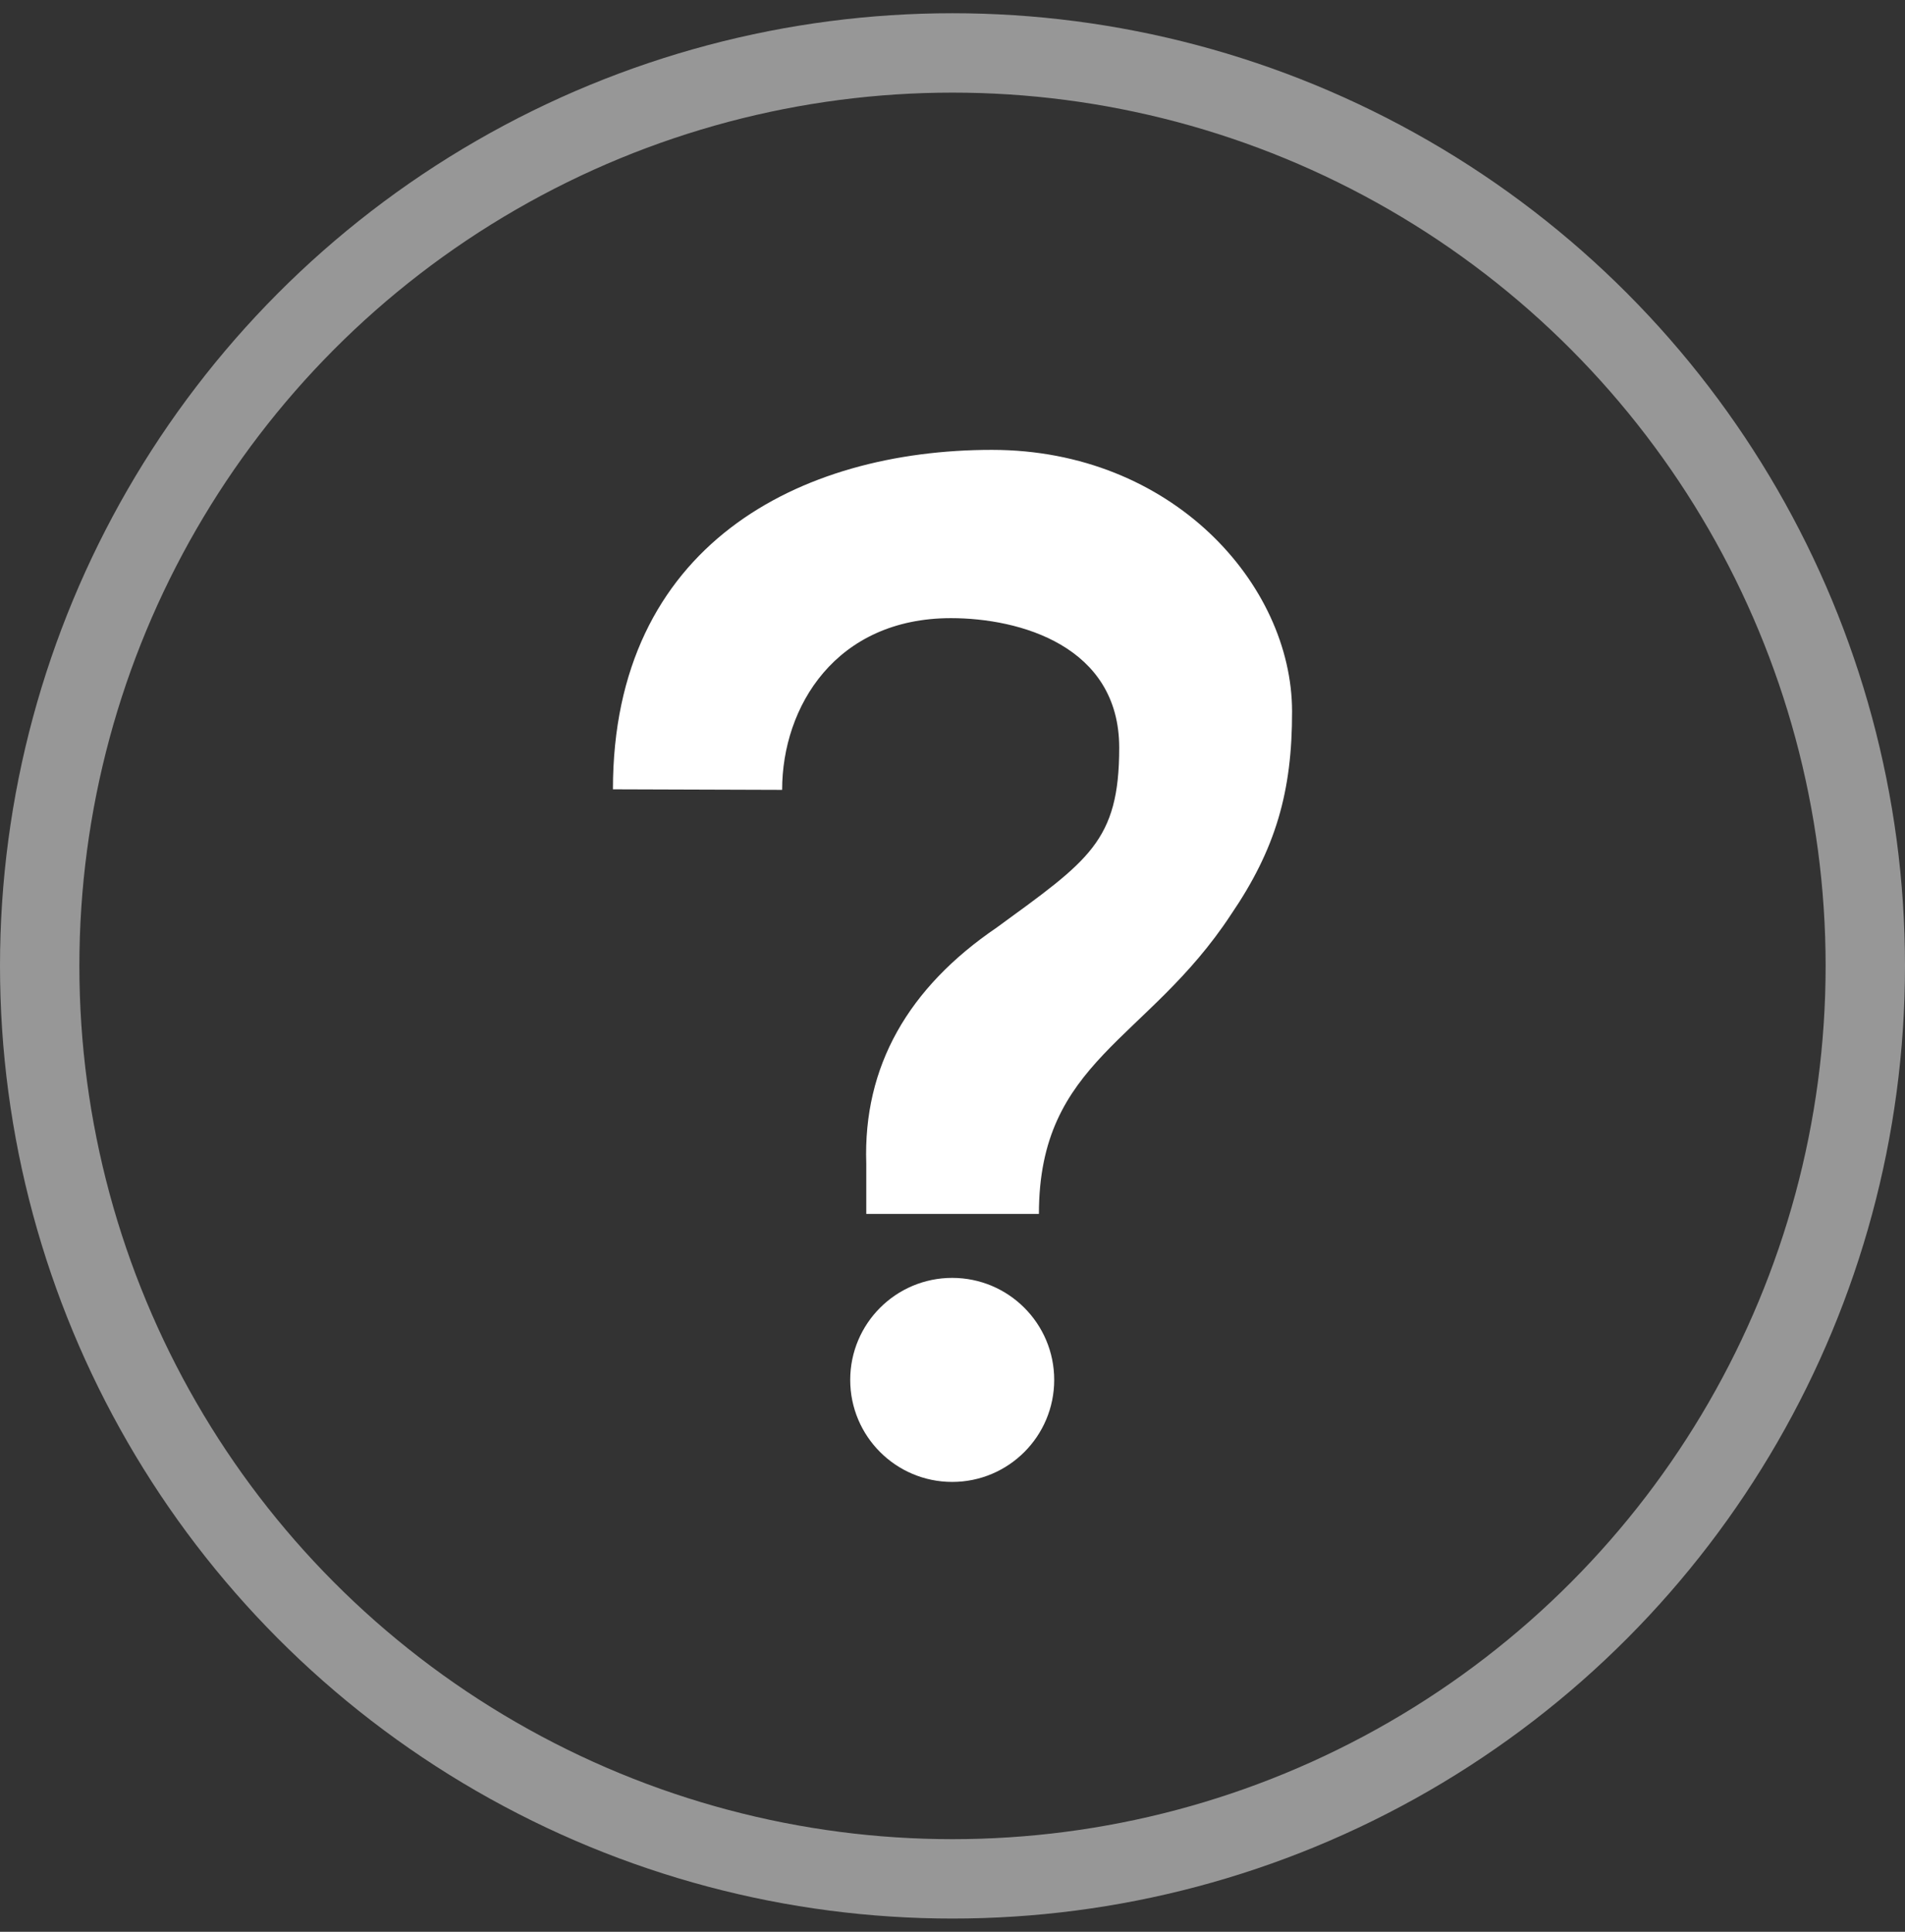 <?xml version="1.0" encoding="UTF-8"?>
<svg width="72px" height="73px" viewBox="0 0 72 73" version="1.1" xmlns="http://www.w3.org/2000/svg" xmlns:xlink="http://www.w3.org/1999/xlink">
    <rect x="0" y="0" width="72" height="73" fill="#333333" stroke="none"/>
    <title>icon_剩余单元</title>
    <g id="4月29日修改" stroke="none" stroke-width="1" fill="none" fill-rule="evenodd">
        <g id="4招商引资-05拆楼" transform="translate(-2322, -204)">
            <g id="统计" transform="translate(2061, 180)">
                <g id="icon_剩余单元" transform="translate(261, 24.5)">
                    <circle id="椭圆形" stroke="#979797" stroke-width="3" cx="36" cy="36" r="34.5"></circle>
                    <path d="M35.989,47.79 C38.118,47.79 39.844,49.516 39.844,51.645 C39.844,53.774 38.118,55.5 35.989,55.5 C33.86,55.5 32.134,53.774 32.134,51.645 C32.134,49.516 33.86,47.79 35.989,47.79 Z M37.489,16.5 C44.303,16.5 48.827,21.587 48.834,26.378 C48.841,29.421 48.212,31.588 46.521,34.067 L46.521,34.067 C43.374,38.858 39.266,39.563 39.266,45.372 L39.266,45.372 L32.741,45.372 L32.741,43.472 C32.618,39.797 34.327,36.824 37.676,34.548 C41.145,32.015 42.301,31.292 42.301,27.755 C42.301,23.911 38.544,22.859 35.942,22.859 C31.596,22.859 29.561,26.198 29.561,29.348 L29.561,29.348 L23.166,29.327 C23.166,20.099 30.226,16.5 37.489,16.5 Z" id="形状结合" fill="#FFFFFF"></path>
                </g>
            </g>
        </g>
    </g>
</svg>